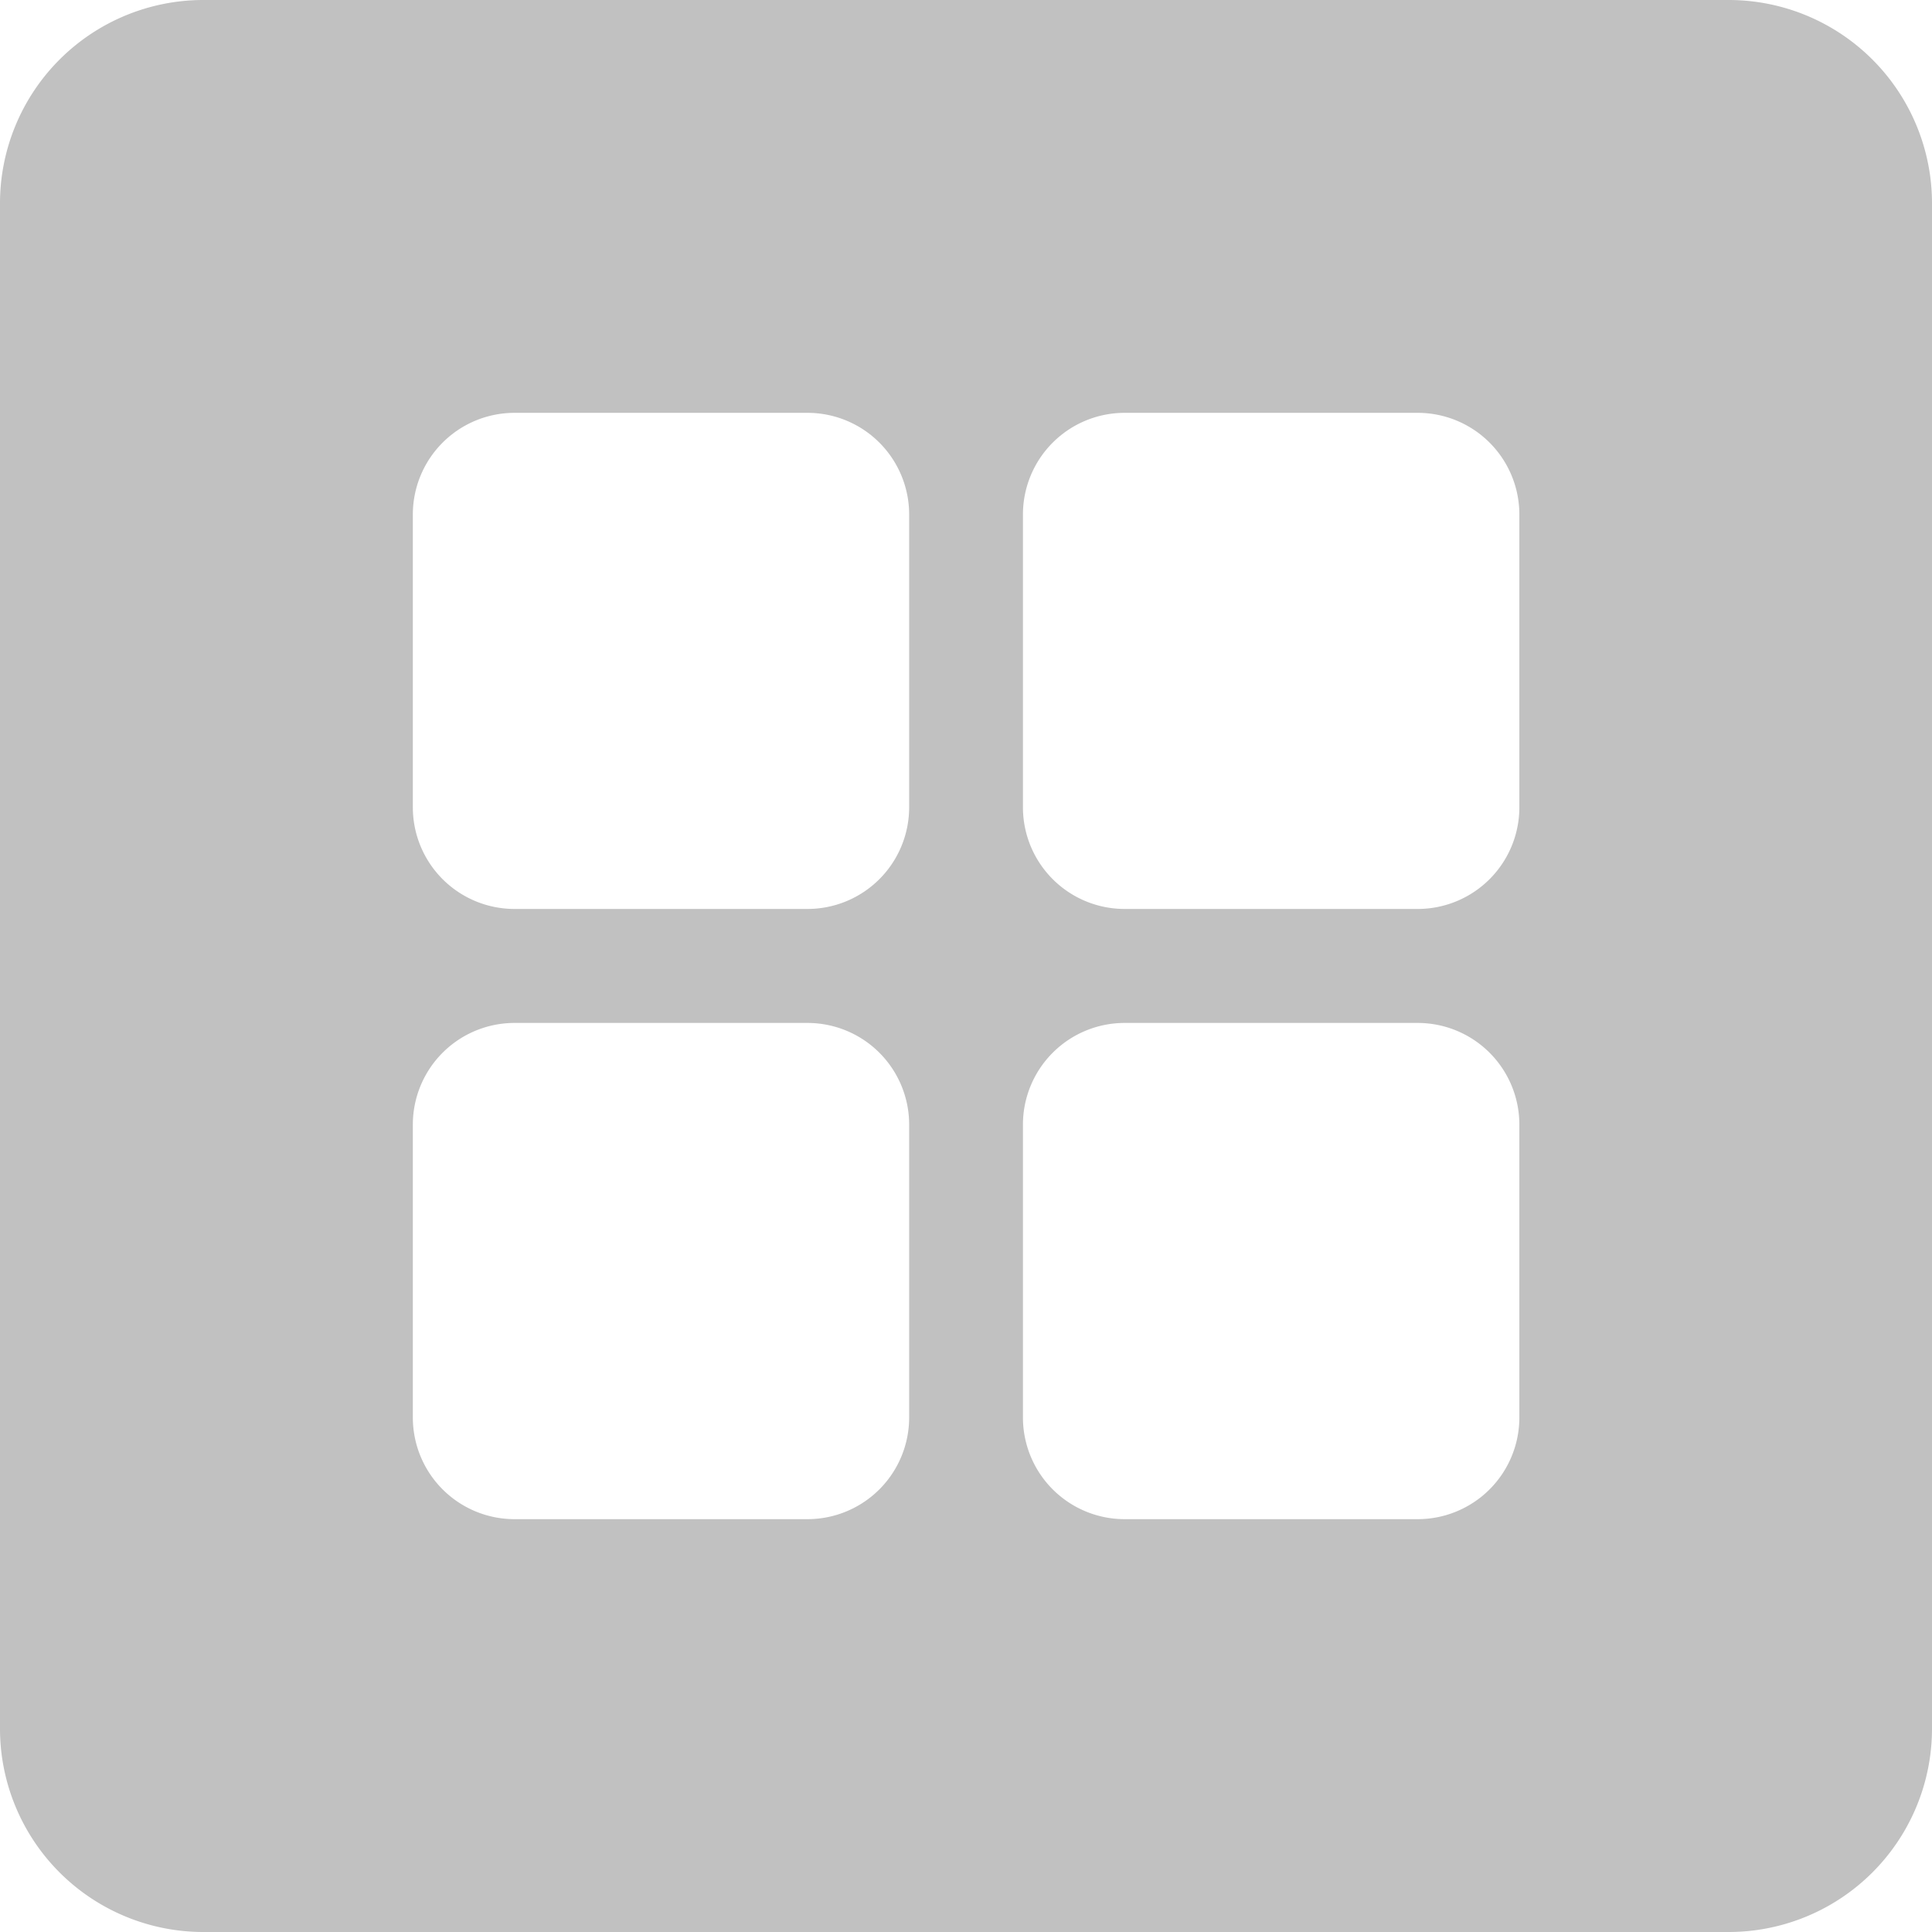 <svg xmlns="http://www.w3.org/2000/svg" width="19" height="19" viewBox="0 0 19 19">
  <path id="Differenzmenge_4" data-name="Differenzmenge 4" d="M-3840,233h-15a2,2,0,0,1-2-2V216a2,2,0,0,1,2-2h15a2,2,0,0,1,2,2v15A2,2,0,0,1-3840,233Zm-5.94-8.94a1,1,0,0,0-1,1v2.88a1,1,0,0,0,1,1h2.882a1,1,0,0,0,1-1v-2.88a1,1,0,0,0-1-1Zm-6,0a1,1,0,0,0-1,1v2.88a1,1,0,0,0,1,1h2.881a1,1,0,0,0,1-1v-2.88a1,1,0,0,0-1-1Zm6-6a1,1,0,0,0-1,1v2.879a1,1,0,0,0,1,1h2.882a1,1,0,0,0,1-1v-2.879a1,1,0,0,0-1-1Zm-6,0a1,1,0,0,0-1,1v2.879a1,1,0,0,0,1,1h2.881a1,1,0,0,0,1-1v-2.879a1,1,0,0,0-1-1Z" transform="translate(3857 -214)" fill="#c1c1c1"/>
</svg>
